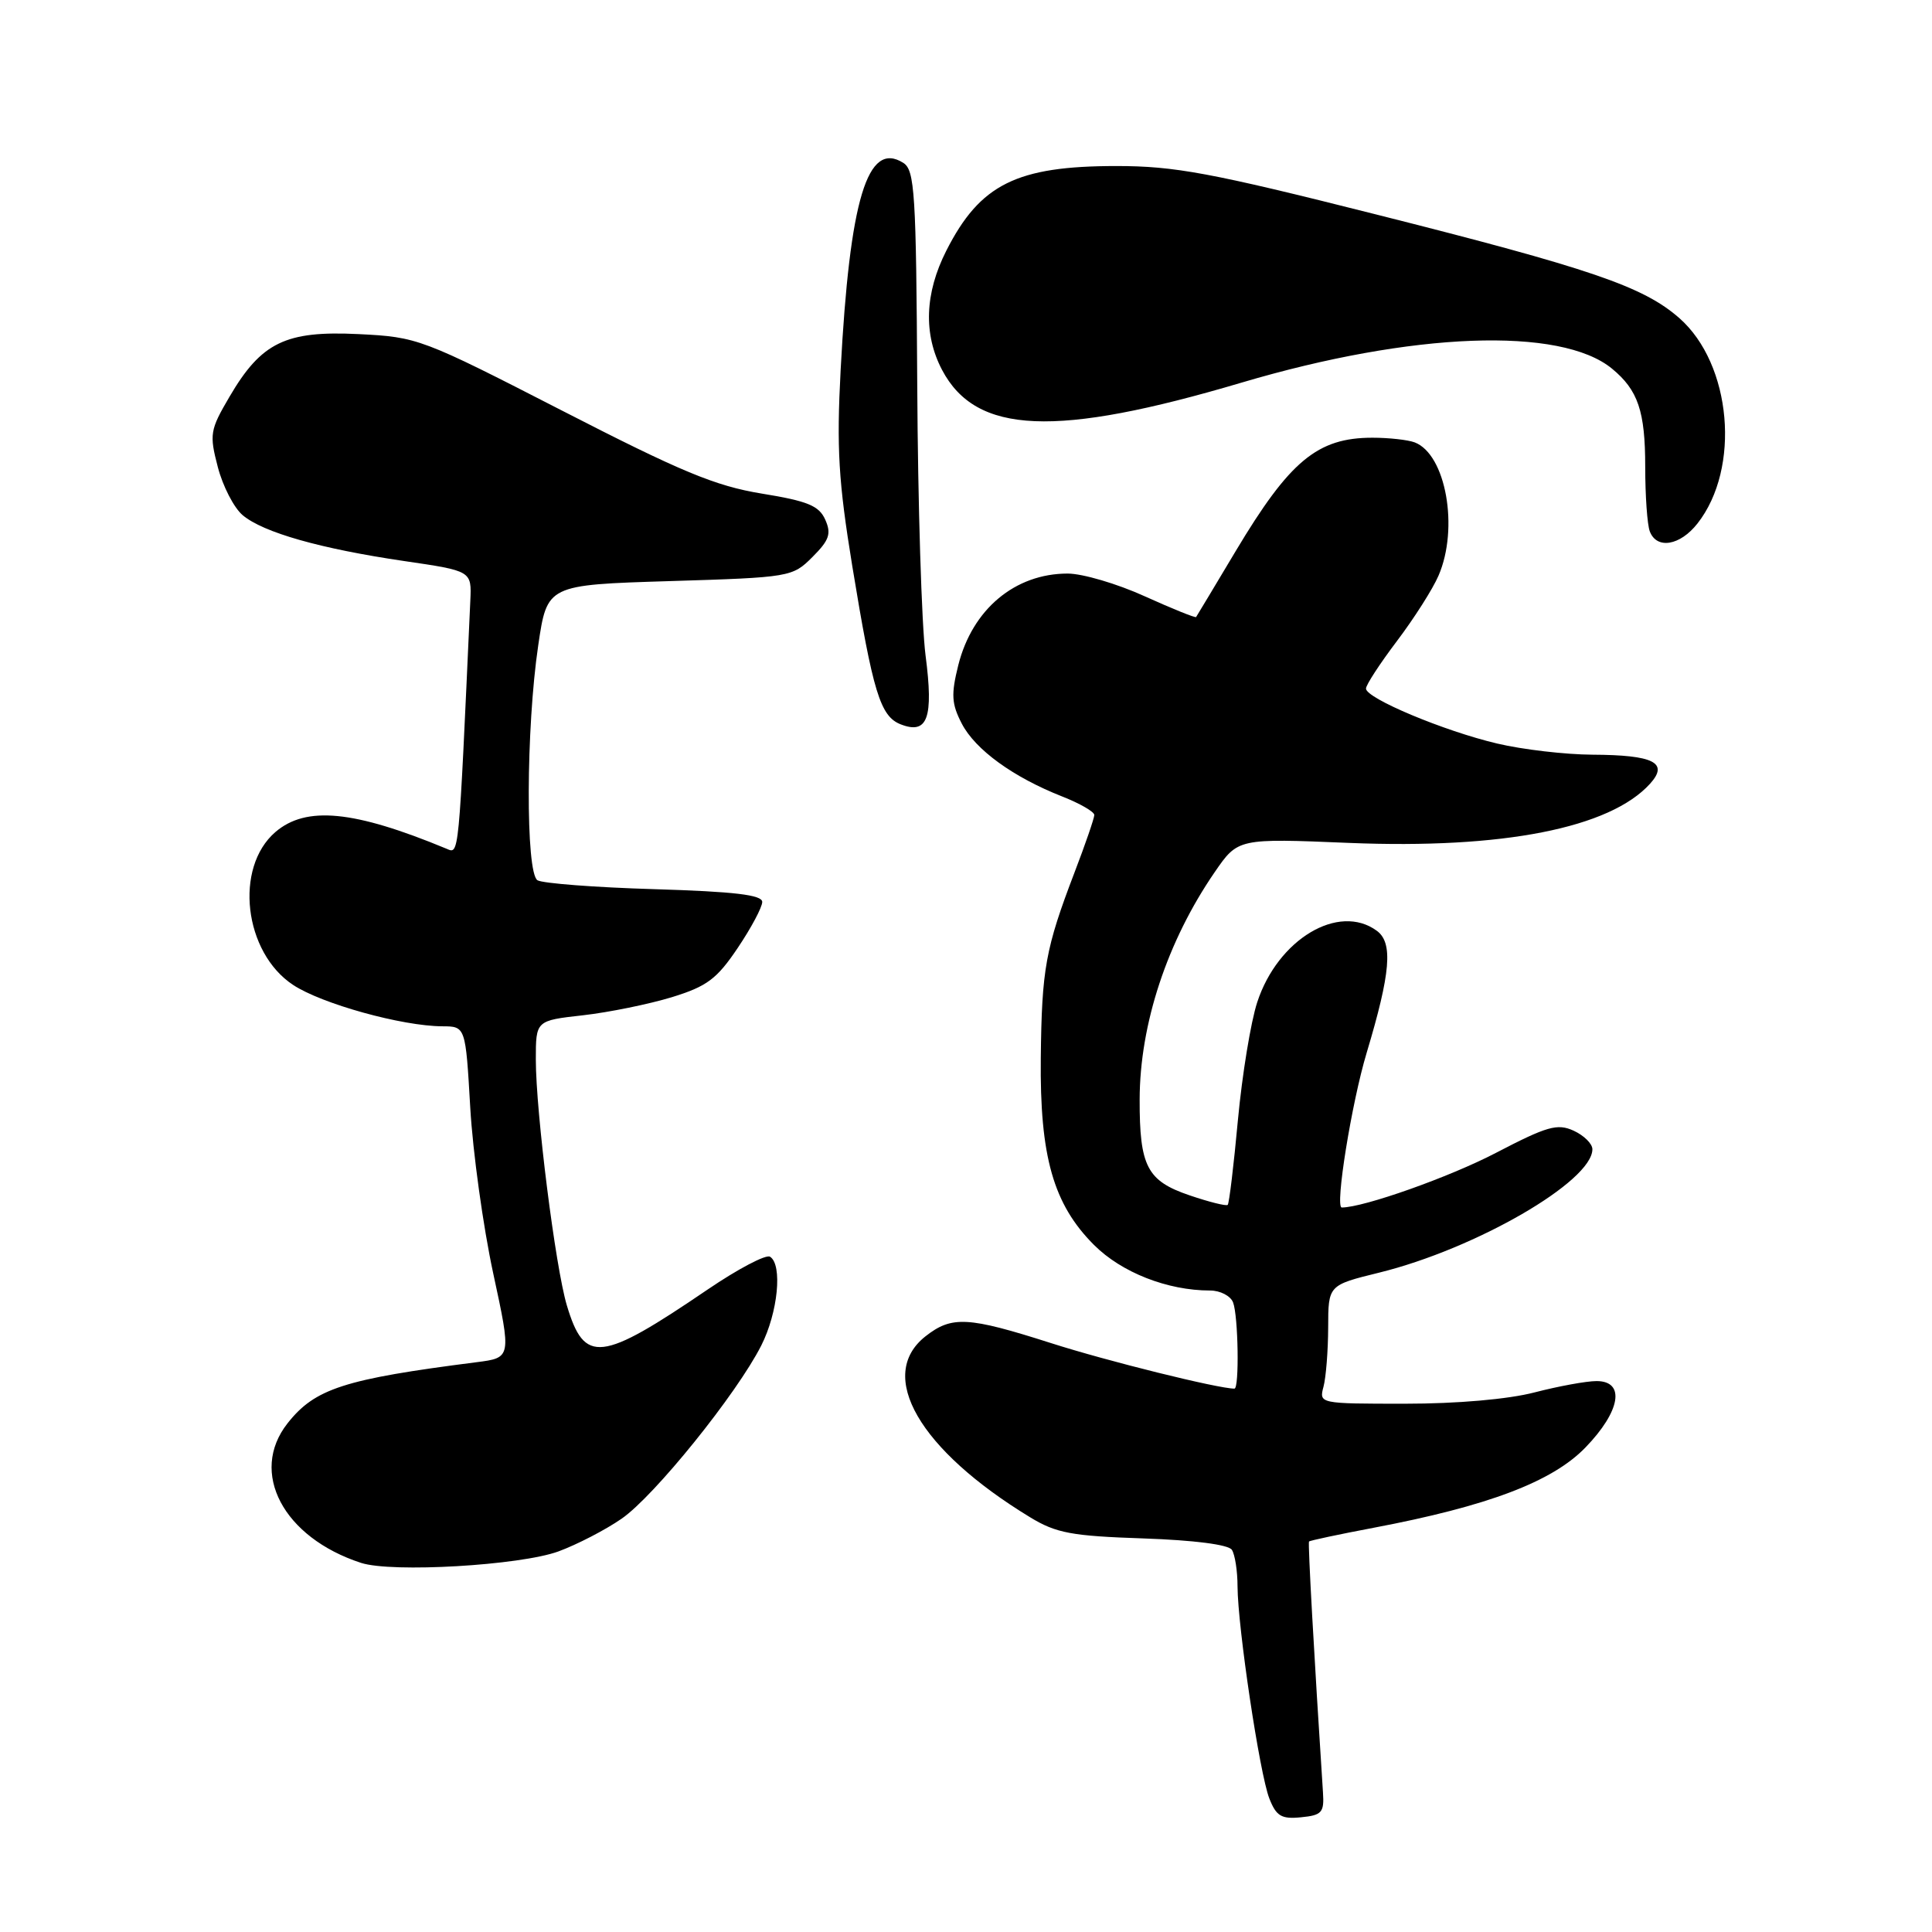<?xml version="1.0" encoding="UTF-8" standalone="no"?>
<!DOCTYPE svg PUBLIC "-//W3C//DTD SVG 1.1//EN" "http://www.w3.org/Graphics/SVG/1.1/DTD/svg11.dtd" >
<svg xmlns="http://www.w3.org/2000/svg" xmlns:xlink="http://www.w3.org/1999/xlink" version="1.1" viewBox="0 0 256 256">
 <g >
 <path fill="currentColor"
d=" M 175.30 237.50 C 174.13 219.49 173.29 204.45 173.45 204.26 C 173.55 204.13 177.40 203.31 182.00 202.44 C 197.16 199.57 205.67 196.34 210.06 191.82 C 214.73 187.01 215.41 183.00 211.55 183.00 C 210.20 183.00 206.51 183.68 203.34 184.50 C 199.85 185.41 193.09 186.00 186.17 186.00 C 174.83 186.00 174.77 185.99 175.37 183.75 C 175.70 182.51 175.98 178.98 175.99 175.89 C 176.00 170.29 176.00 170.29 182.75 168.63 C 195.54 165.48 211.00 156.54 211.00 152.28 C 211.00 151.55 209.88 150.45 208.51 149.82 C 206.35 148.84 205.00 149.23 198.22 152.76 C 192.09 155.96 180.69 160.00 177.79 160.00 C 176.86 160.00 179.10 146.10 181.09 139.50 C 184.27 128.90 184.61 124.92 182.43 123.33 C 177.38 119.63 169.32 124.45 166.59 132.80 C 165.74 135.38 164.59 142.41 164.03 148.41 C 163.48 154.40 162.87 159.47 162.68 159.65 C 162.49 159.84 160.21 159.27 157.60 158.38 C 151.99 156.47 150.99 154.55 151.01 145.68 C 151.03 135.71 154.66 124.72 160.95 115.57 C 164.04 111.08 164.04 111.08 178.77 111.69 C 199.12 112.52 213.31 109.73 218.64 103.85 C 221.16 101.06 219.14 100.04 211.00 100.00 C 207.43 99.98 201.74 99.32 198.37 98.52 C 191.33 96.86 181.00 92.53 181.00 91.24 C 181.00 90.75 182.85 87.92 185.11 84.93 C 187.37 81.94 189.85 78.05 190.61 76.28 C 193.34 69.97 191.59 60.21 187.46 58.62 C 186.56 58.28 184.04 58.00 181.85 58.00 C 174.57 58.00 170.90 61.05 163.75 73.00 C 160.96 77.67 158.59 81.62 158.49 81.76 C 158.40 81.90 155.33 80.66 151.68 79.01 C 148.03 77.35 143.44 76.00 141.47 76.00 C 134.49 76.00 128.84 80.73 126.98 88.13 C 126.01 92.02 126.08 93.26 127.44 95.88 C 129.23 99.34 134.25 102.98 140.75 105.54 C 143.09 106.46 145.00 107.56 145.00 107.99 C 145.00 108.41 143.82 111.85 142.37 115.63 C 138.53 125.68 138.04 128.38 137.91 140.18 C 137.77 153.24 139.57 159.57 144.96 164.96 C 148.61 168.61 154.69 171.00 160.34 171.00 C 161.68 171.00 163.06 171.71 163.39 172.58 C 164.08 174.38 164.23 184.00 163.57 184.00 C 161.42 184.00 146.65 180.34 139.24 177.96 C 128.25 174.45 126.12 174.33 122.63 177.07 C 116.08 182.23 121.80 192.11 136.50 201.05 C 139.95 203.15 142.00 203.53 151.50 203.85 C 158.22 204.08 162.79 204.67 163.23 205.36 C 163.64 205.99 163.98 208.17 163.98 210.22 C 164.01 215.65 166.91 235.03 168.19 238.30 C 169.11 240.65 169.79 241.06 172.39 240.80 C 175.16 240.53 175.48 240.17 175.30 237.50 Z  M 74.00 205.57 C 76.47 204.66 80.24 202.71 82.36 201.24 C 86.71 198.24 97.62 184.70 100.87 178.29 C 103.09 173.91 103.71 167.56 102.03 166.52 C 101.49 166.19 97.78 168.14 93.78 170.86 C 79.56 180.53 77.45 180.77 75.11 172.97 C 73.60 167.93 71.00 147.34 71.00 140.40 C 71.00 135.23 71.00 135.23 77.25 134.53 C 80.69 134.14 85.97 133.06 89.00 132.14 C 93.68 130.70 94.98 129.73 97.75 125.61 C 99.54 122.95 101.00 120.21 101.00 119.51 C 101.00 118.58 97.32 118.14 86.72 117.82 C 78.87 117.59 71.89 117.05 71.22 116.64 C 69.63 115.65 69.69 96.49 71.32 85.50 C 72.50 77.50 72.50 77.50 88.73 77.00 C 104.73 76.51 105.00 76.46 107.66 73.80 C 109.89 71.57 110.18 70.72 109.35 68.86 C 108.53 67.01 107.02 66.39 100.92 65.40 C 94.77 64.39 90.25 62.51 74.50 54.42 C 55.83 44.84 55.36 44.66 47.50 44.27 C 37.85 43.80 34.63 45.36 30.41 52.57 C 27.82 56.98 27.73 57.55 28.86 61.88 C 29.52 64.42 31.00 67.29 32.15 68.26 C 34.88 70.56 42.46 72.71 53.55 74.34 C 62.50 75.65 62.50 75.65 62.32 79.58 C 60.75 114.19 60.85 113.16 59.14 112.45 C 46.88 107.37 40.56 106.76 36.49 110.25 C 31.01 114.97 32.31 126.20 38.84 130.51 C 42.65 133.02 53.25 135.96 58.60 135.99 C 61.69 136.00 61.69 136.00 62.31 146.75 C 62.65 152.66 64.02 162.54 65.35 168.71 C 67.77 179.91 67.77 179.91 63.14 180.50 C 45.60 182.74 41.72 183.99 38.09 188.61 C 32.98 195.11 37.53 203.73 47.84 207.09 C 51.93 208.42 68.91 207.43 74.00 205.57 Z  M 122.64 86.84 C 122.12 82.80 121.62 66.71 121.54 51.07 C 121.40 25.56 121.21 22.54 119.69 21.58 C 114.95 18.59 112.59 26.38 111.39 49.00 C 110.84 59.39 111.10 63.78 112.93 75.00 C 115.68 91.77 116.64 94.92 119.35 95.98 C 122.92 97.37 123.72 95.14 122.64 86.84 Z  M 224.92 69.37 C 230.68 62.05 229.46 48.25 222.52 42.15 C 217.74 37.96 210.85 35.60 182.20 28.38 C 160.44 22.89 155.65 22.00 147.92 22.00 C 134.70 22.00 129.86 24.41 125.39 33.22 C 122.53 38.86 122.34 44.28 124.83 49.02 C 129.34 57.57 139.85 58.01 164.51 50.70 C 187.15 43.99 206.80 43.25 213.60 48.85 C 217.05 51.69 218.00 54.49 218.00 61.85 C 218.00 65.69 218.27 69.55 218.61 70.42 C 219.53 72.82 222.61 72.31 224.92 69.37 Z "/>
</g>
</svg>